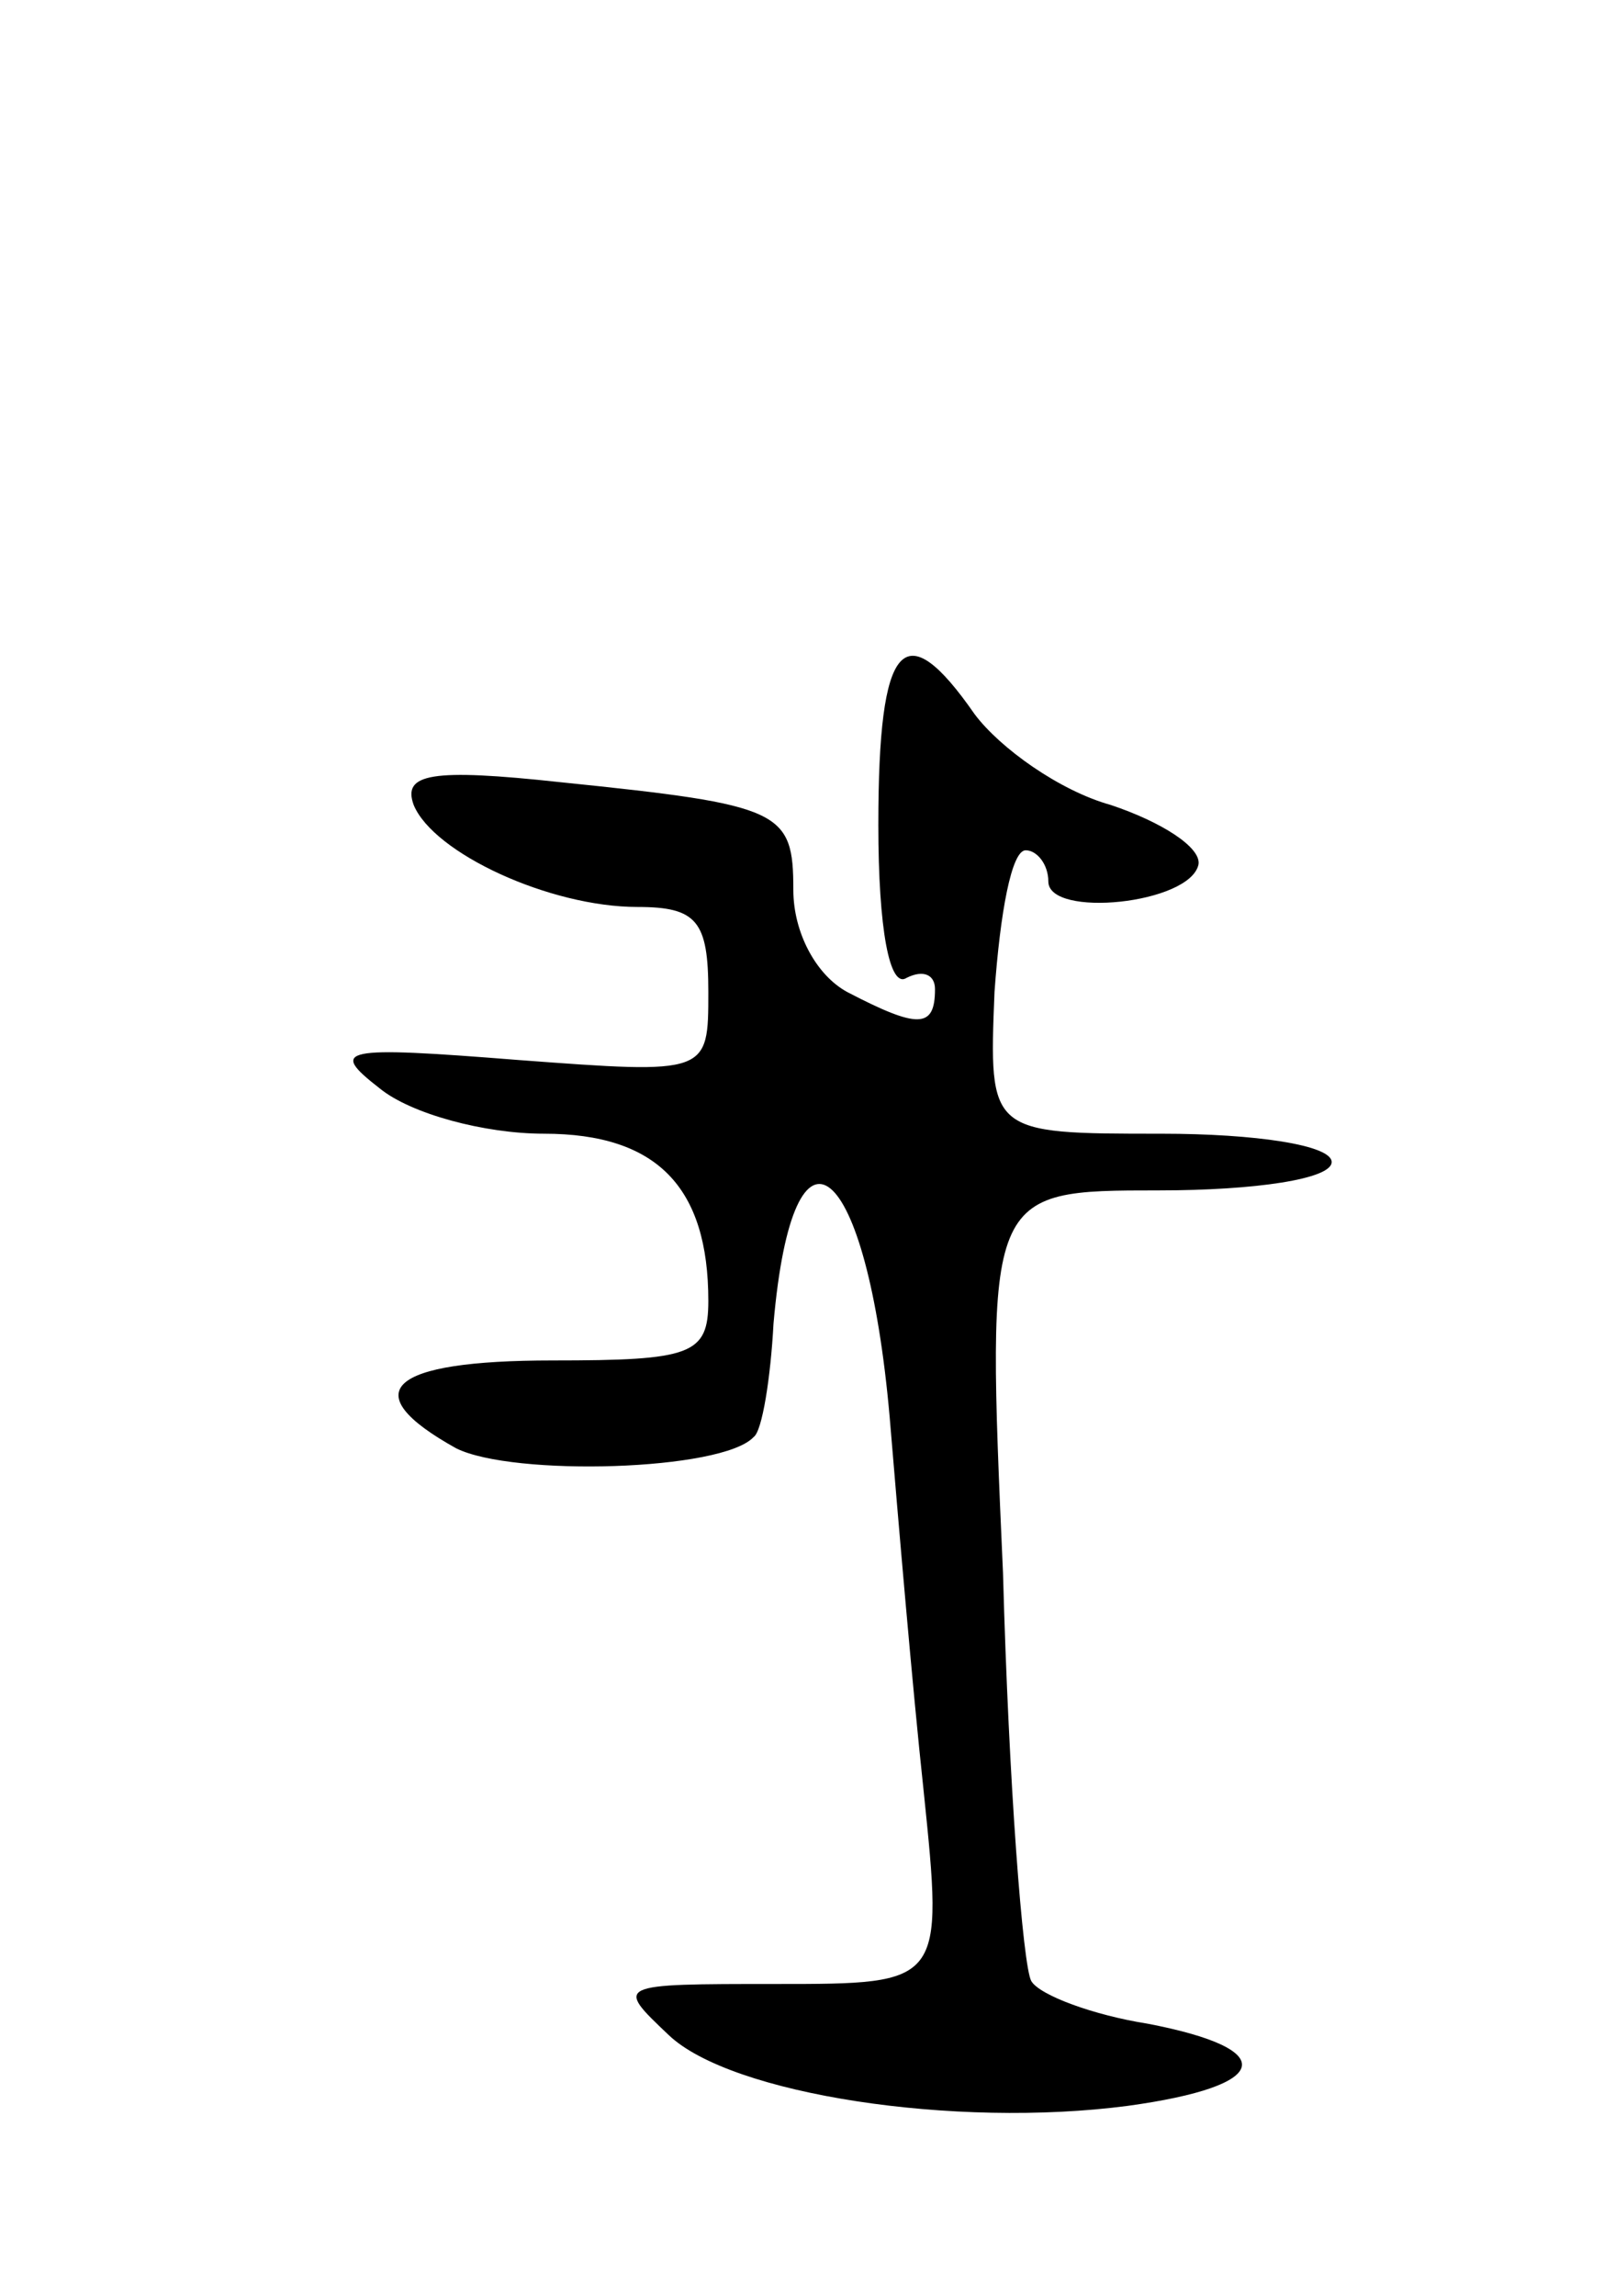 <svg version="1.0" xmlns="http://www.w3.org/2000/svg"
 width="57pt" height="81pt" viewBox="0 0 57 81"
 preserveAspectRatio="xMidYMid meet">
<g transform="translate(0,81) scale(0.1,-0.1)"
fill="#000000" stroke="none">
<path d="M310 519 c0 -37 4 -58 10 -54 6 3 10 1 10 -4 0 -14 -6 -14 -31 -1
-11 6 -19 21 -19 36 0 28 -4 30 -82 38 -46 5 -56 3 -52 -8 7 -17 48 -36 79
-36 21 0 25 -5 25 -30 0 -29 0 -29 -67 -24 -63 5 -67 4 -49 -10 11 -9 37 -16
58 -16 40 0 58 -19 58 -59 0 -19 -6 -21 -55 -21 -58 0 -70 -11 -34 -31 20 -10
94 -8 105 4 3 2 6 21 7 40 7 80 33 58 41 -33 3 -36 8 -95 12 -132 7 -68 7 -68
-52 -68 -57 0 -57 0 -38 -18 22 -21 101 -33 162 -25 51 7 54 20 7 29 -19 3
-38 10 -41 15 -3 5 -8 70 -10 144 -6 135 -6 135 55 135 34 0 61 4 61 10 0 6
-27 10 -60 10 -61 0 -61 0 -59 50 2 28 6 50 11 50 4 0 8 -5 8 -11 0 -13 50 -8
53 6 1 6 -13 15 -31 21 -18 5 -39 20 -48 32 -25 36 -34 26 -34 -39z"/>
</g>
</svg>
